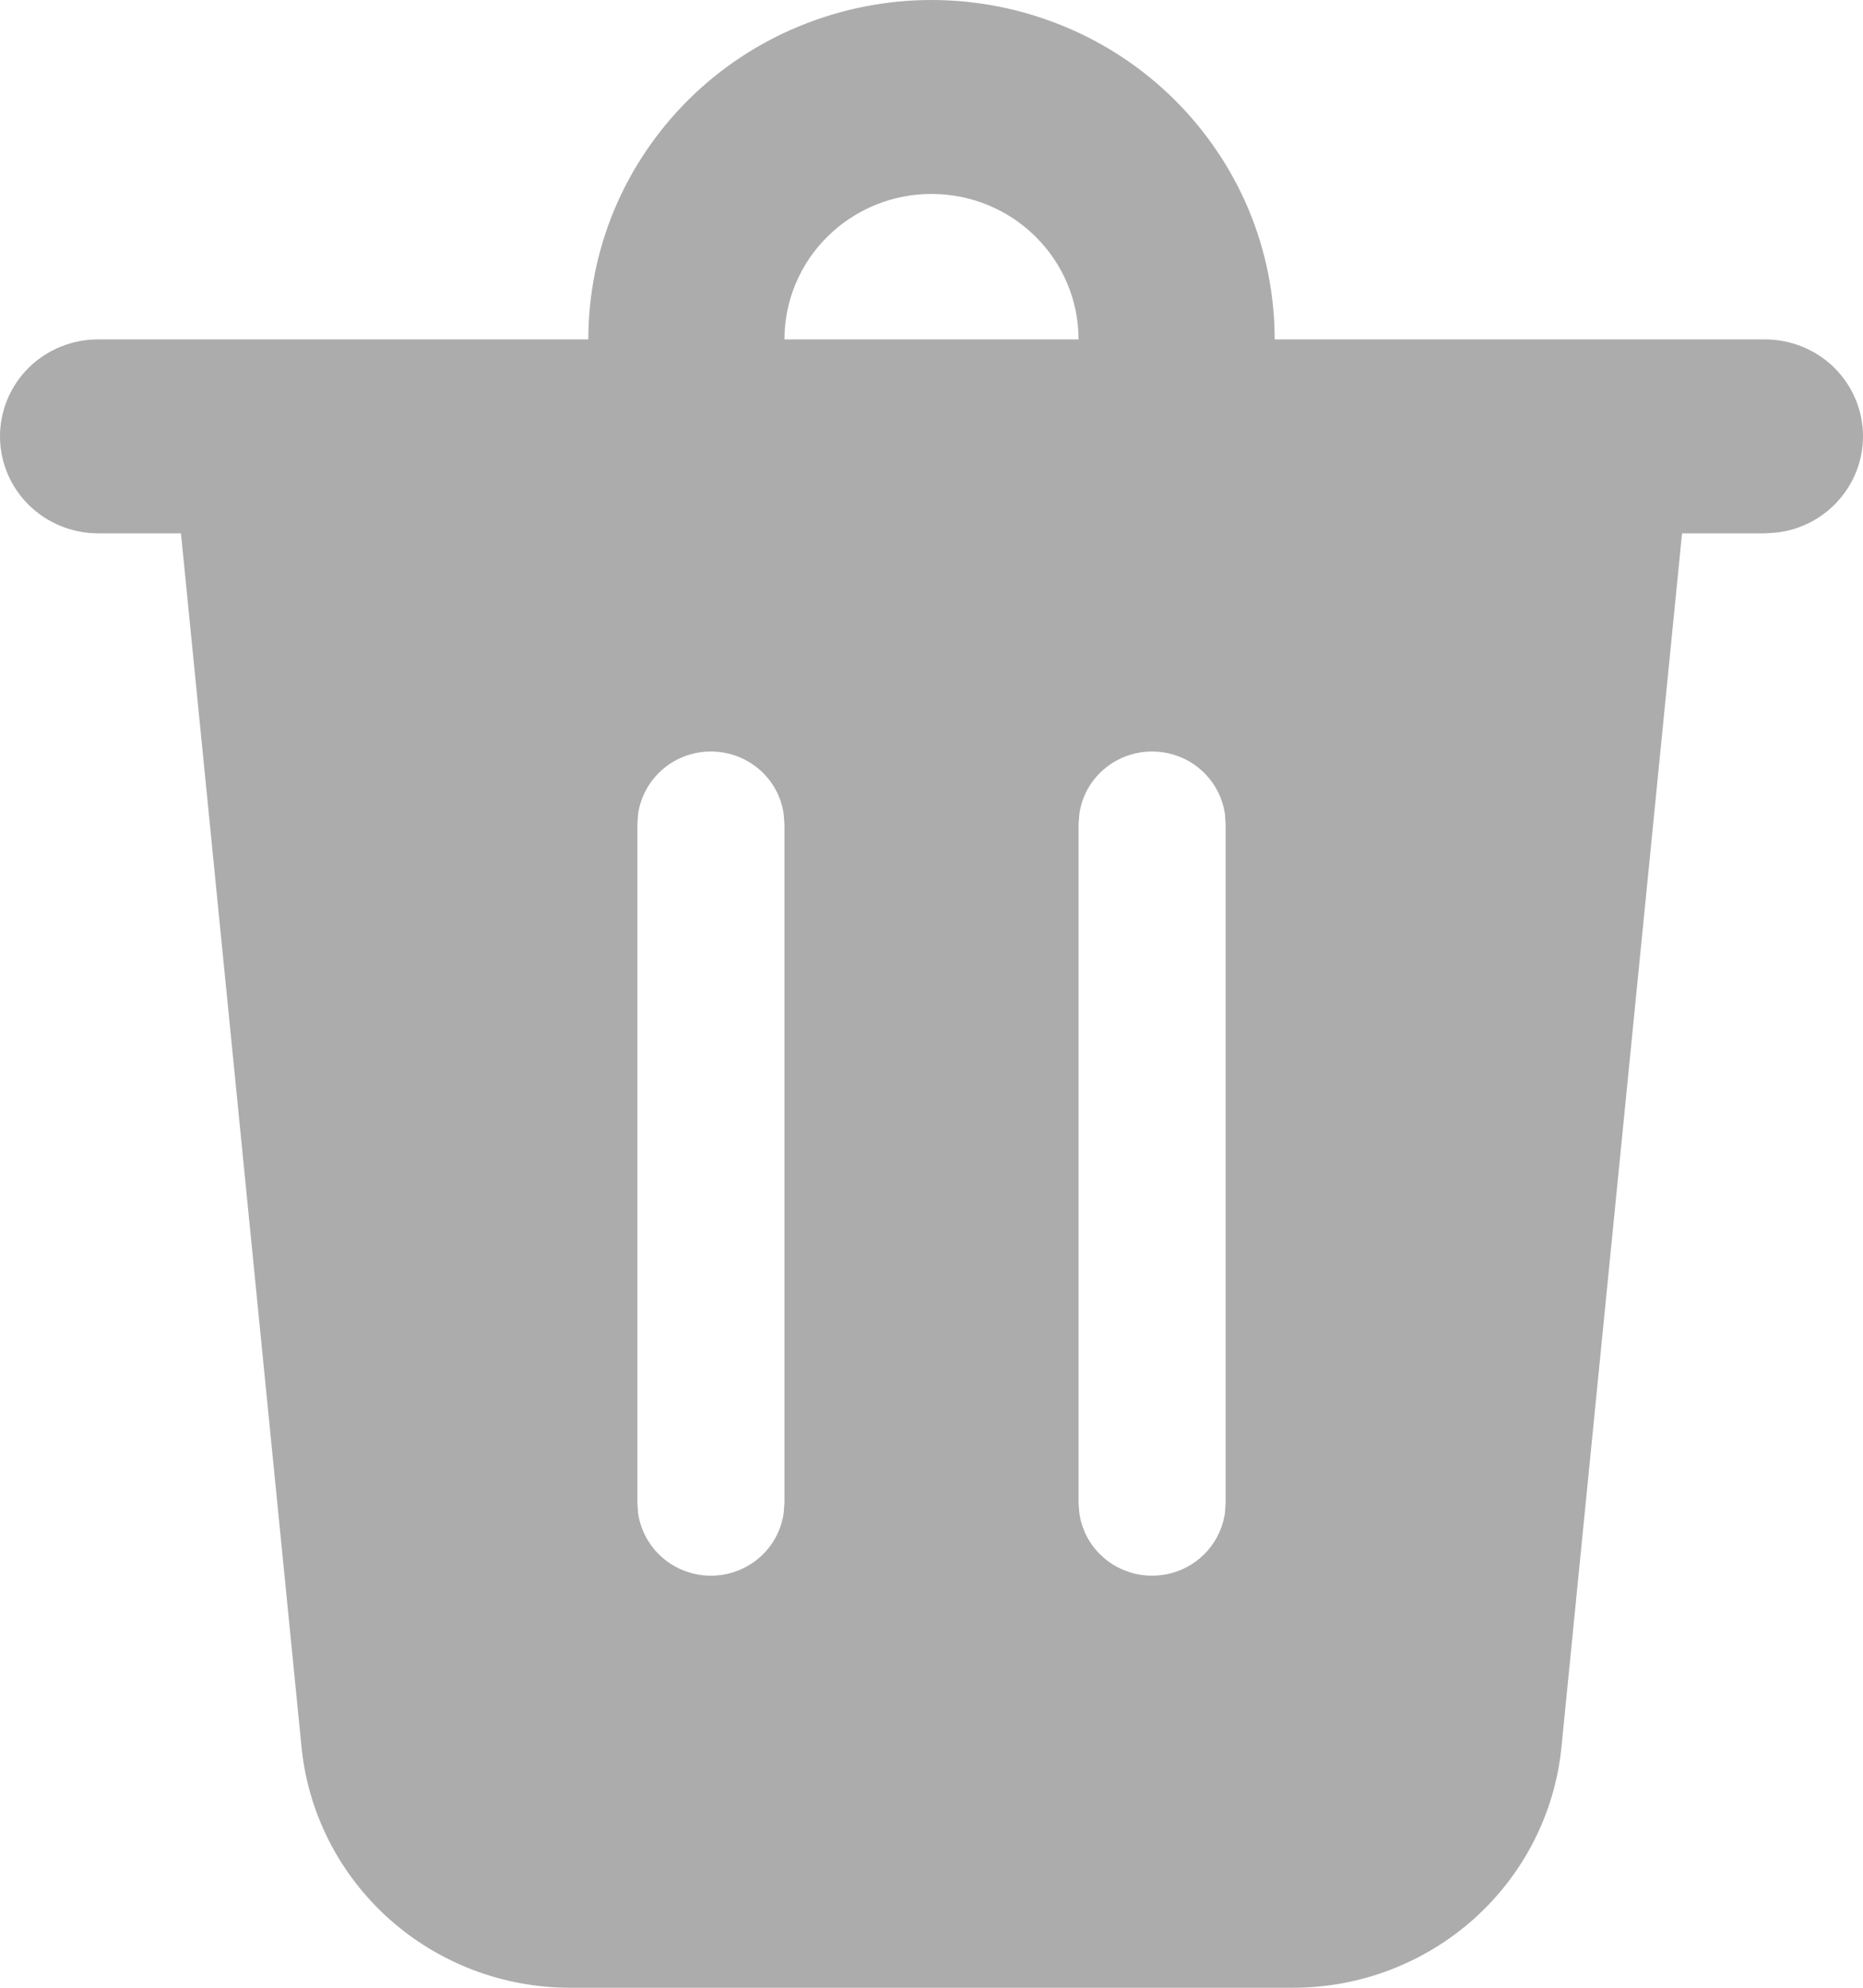<svg width="15" height="16" viewBox="0 0 15 16" fill="none" xmlns="http://www.w3.org/2000/svg">
  <path d="M15 3.512C15 3.703 14.929 3.888 14.8 4.031C14.672 4.174 14.495 4.265 14.303 4.287L14.21 4.293H13.543L12.572 14.064C12.519 14.595 12.268 15.086 11.869 15.444C11.469 15.802 10.95 16 10.411 16H4.589C4.05 16 3.531 15.802 3.131 15.444C2.732 15.086 2.481 14.595 2.428 14.064L1.457 4.293H0.789C0.58 4.293 0.379 4.21 0.231 4.064C0.083 3.918 0 3.719 0 3.512C0 3.305 0.083 3.107 0.231 2.96C0.379 2.814 0.58 2.732 0.789 2.732H4.737C4.737 2.373 4.808 2.018 4.947 1.686C5.086 1.355 5.29 1.054 5.546 0.8C5.803 0.546 6.107 0.345 6.443 0.208C6.778 0.071 7.137 0 7.5 0C7.863 0 8.222 0.071 8.557 0.208C8.893 0.345 9.197 0.546 9.454 0.8C9.71 1.054 9.914 1.355 10.053 1.686C10.192 2.018 10.263 2.373 10.263 2.732H14.21C14.42 2.732 14.621 2.814 14.769 2.96C14.917 3.107 15 3.305 15 3.512ZM9.276 6.049C9.133 6.049 8.995 6.1 8.887 6.193C8.779 6.286 8.709 6.414 8.69 6.555L8.684 6.634V12.098L8.69 12.177C8.709 12.317 8.779 12.446 8.887 12.539C8.995 12.632 9.133 12.683 9.276 12.683C9.419 12.683 9.558 12.632 9.665 12.539C9.773 12.446 9.843 12.317 9.863 12.177L9.868 12.098V6.634L9.863 6.555C9.843 6.414 9.773 6.286 9.665 6.193C9.558 6.1 9.419 6.049 9.276 6.049ZM5.724 6.049C5.581 6.049 5.442 6.1 5.335 6.193C5.227 6.286 5.157 6.414 5.137 6.555L5.132 6.634V12.098L5.137 12.177C5.157 12.317 5.227 12.446 5.335 12.539C5.442 12.632 5.581 12.683 5.724 12.683C5.867 12.683 6.005 12.632 6.113 12.539C6.221 12.446 6.291 12.317 6.31 12.177L6.316 12.098V6.634L6.31 6.555C6.291 6.414 6.221 6.286 6.113 6.193C6.005 6.1 5.867 6.049 5.724 6.049ZM7.5 1.561C7.186 1.561 6.885 1.684 6.663 1.904C6.441 2.123 6.316 2.421 6.316 2.732H8.684C8.684 2.421 8.559 2.123 8.337 1.904C8.115 1.684 7.814 1.561 7.5 1.561Z" fill="#acacac"/>
</svg>
